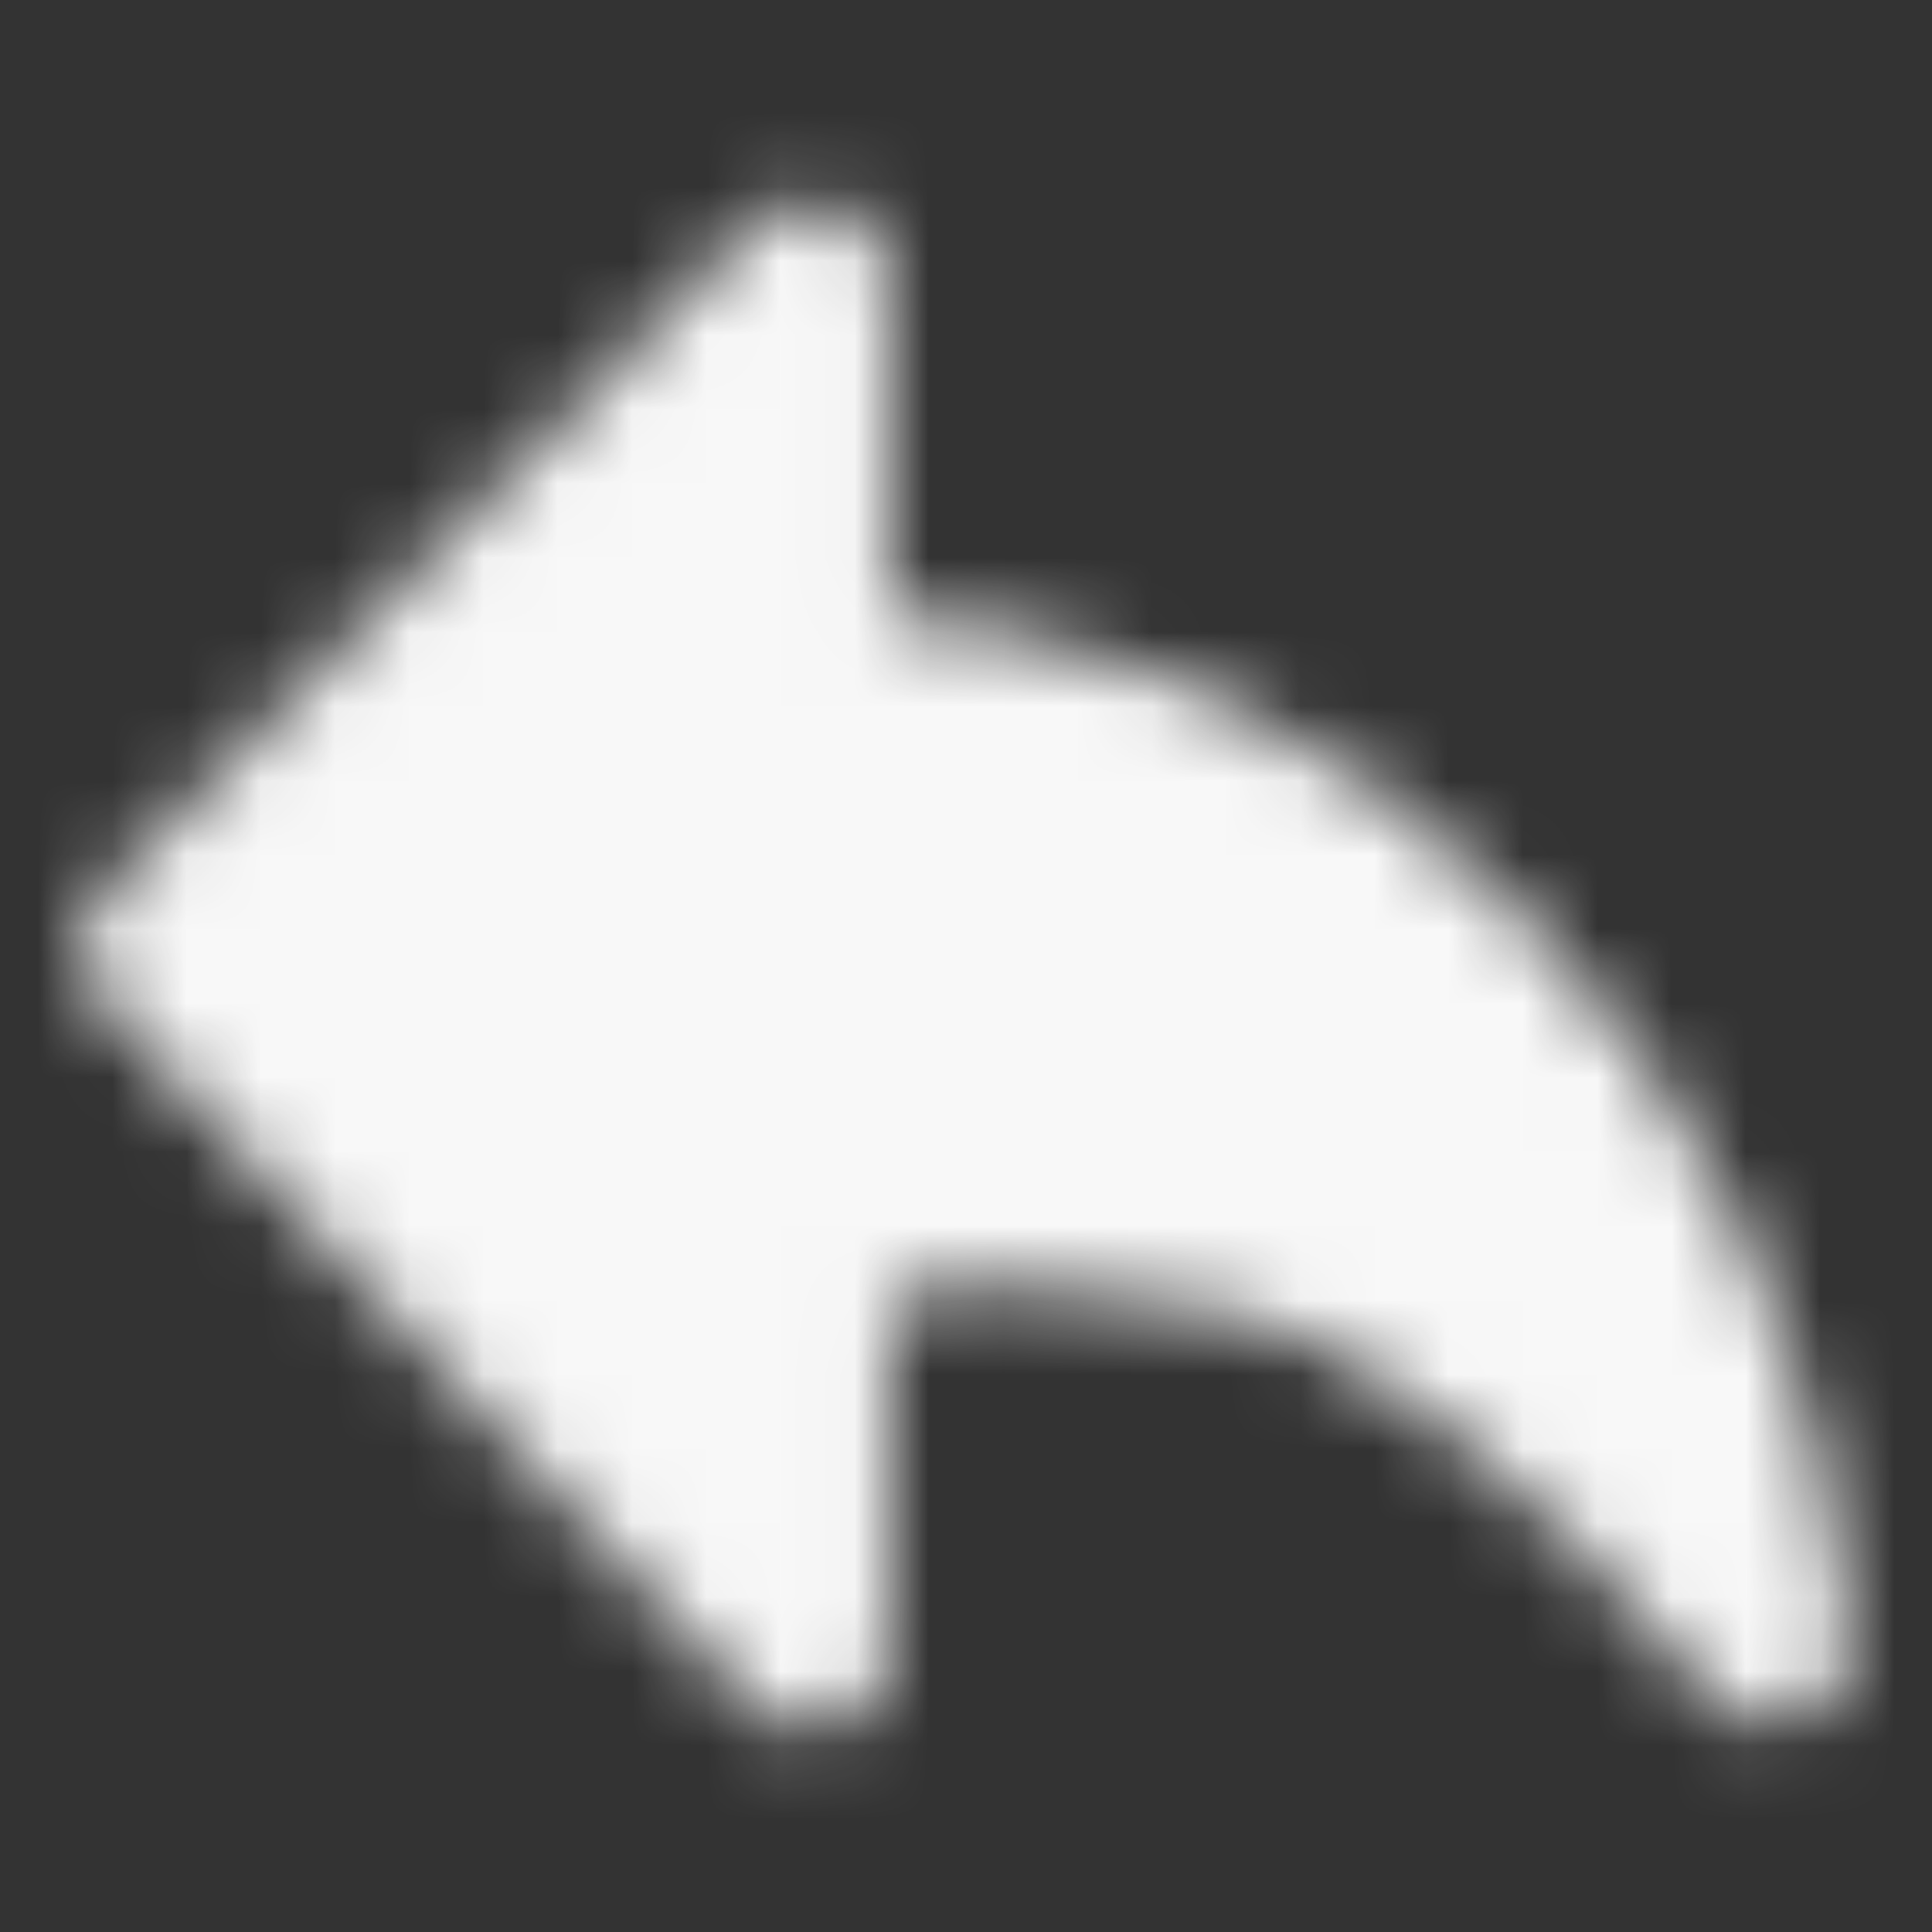 <svg width="26" height="26" viewBox="0 0 26 26" fill="none" xmlns="http://www.w3.org/2000/svg">
<rect x="0" y="0" width="26" height="26" fill="#333333" stroke="none"/>
<mask id="mask0_141_444" style="mask-type:luminance" maskUnits="userSpaceOnUse" x="1" y="2" width="24" height="22">
<path fill-rule="evenodd" clip-rule="evenodd" d="M23.833 22.119C21.183 18.884 18.829 17.048 16.772 16.612C14.715 16.176 12.757 16.11 10.897 16.414V22.208L2.167 12.754L10.897 3.792V9.299C14.336 9.326 17.259 10.56 19.668 13C22.076 15.44 23.464 18.48 23.833 22.119Z" fill="white" stroke="white" stroke-width="2.167" stroke-linejoin="round"/>
</mask>
<g mask="url(#mask0_141_444)">
<path d="M0 0H26V26H0V0Z" fill="#F8F8F8"/>
</g>
</svg>
